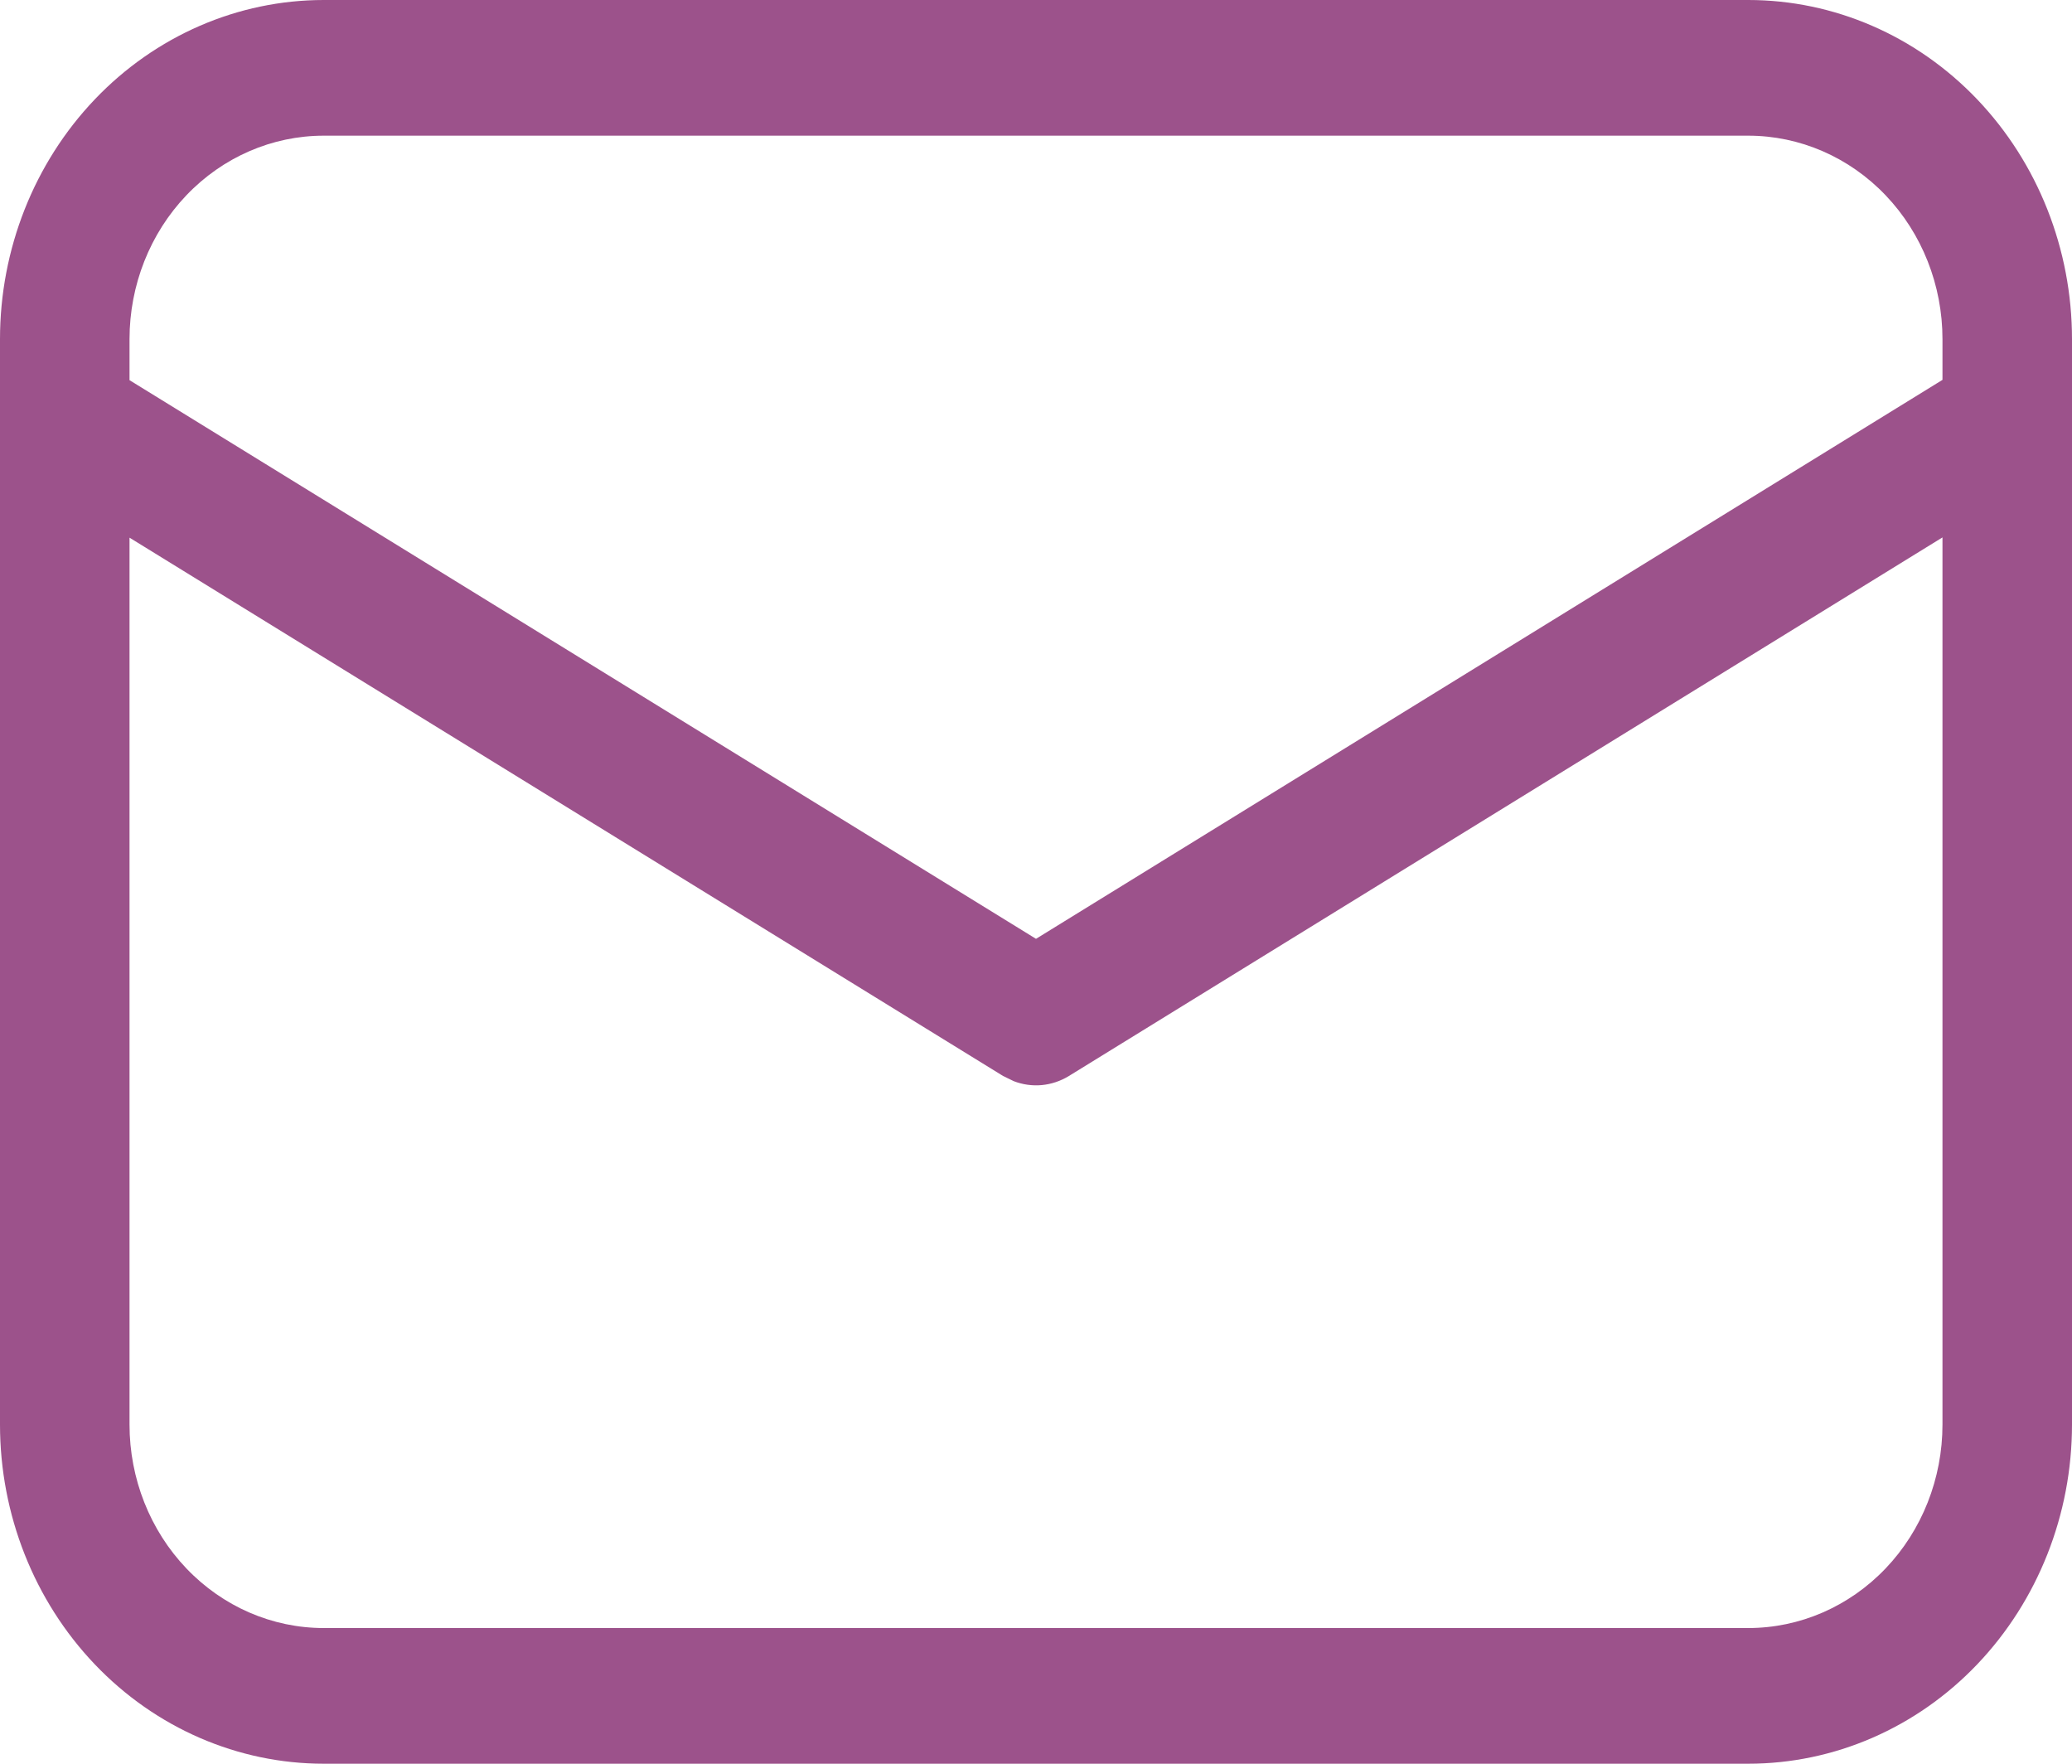 <svg width="47" height="40" viewBox="0 0 47 40" fill="none" xmlns="http://www.w3.org/2000/svg">
<path d="M39.656 0C41.604 0 43.472 0.81 44.849 2.253C46.226 3.696 47 5.652 47 7.692V32.308C47 34.348 46.226 36.304 44.849 37.747C43.472 39.19 41.604 40 39.656 40H7.344C5.396 40 3.528 39.19 2.151 37.747C0.774 36.304 0 34.348 0 32.308V7.692C0 5.652 0.774 3.696 2.151 2.253C3.528 0.81 5.396 0 7.344 0H39.656ZM44.062 12.188L24.246 24.403C24.059 24.518 23.849 24.588 23.633 24.609C23.417 24.629 23.199 24.599 22.995 24.52L22.754 24.403L2.938 12.194V32.308C2.938 33.532 3.402 34.706 4.228 35.571C5.054 36.437 6.175 36.923 7.344 36.923H39.656C40.825 36.923 41.946 36.437 42.772 35.571C43.598 34.706 44.062 33.532 44.062 32.308V12.188ZM39.656 3.077H7.344C6.175 3.077 5.054 3.563 4.228 4.429C3.402 5.294 2.938 6.468 2.938 7.692V8.622L23.5 21.292L44.062 8.615V7.692C44.062 6.468 43.598 5.294 42.772 4.429C41.946 3.563 40.825 3.077 39.656 3.077Z" fill="#9C528B"/>
</svg>
